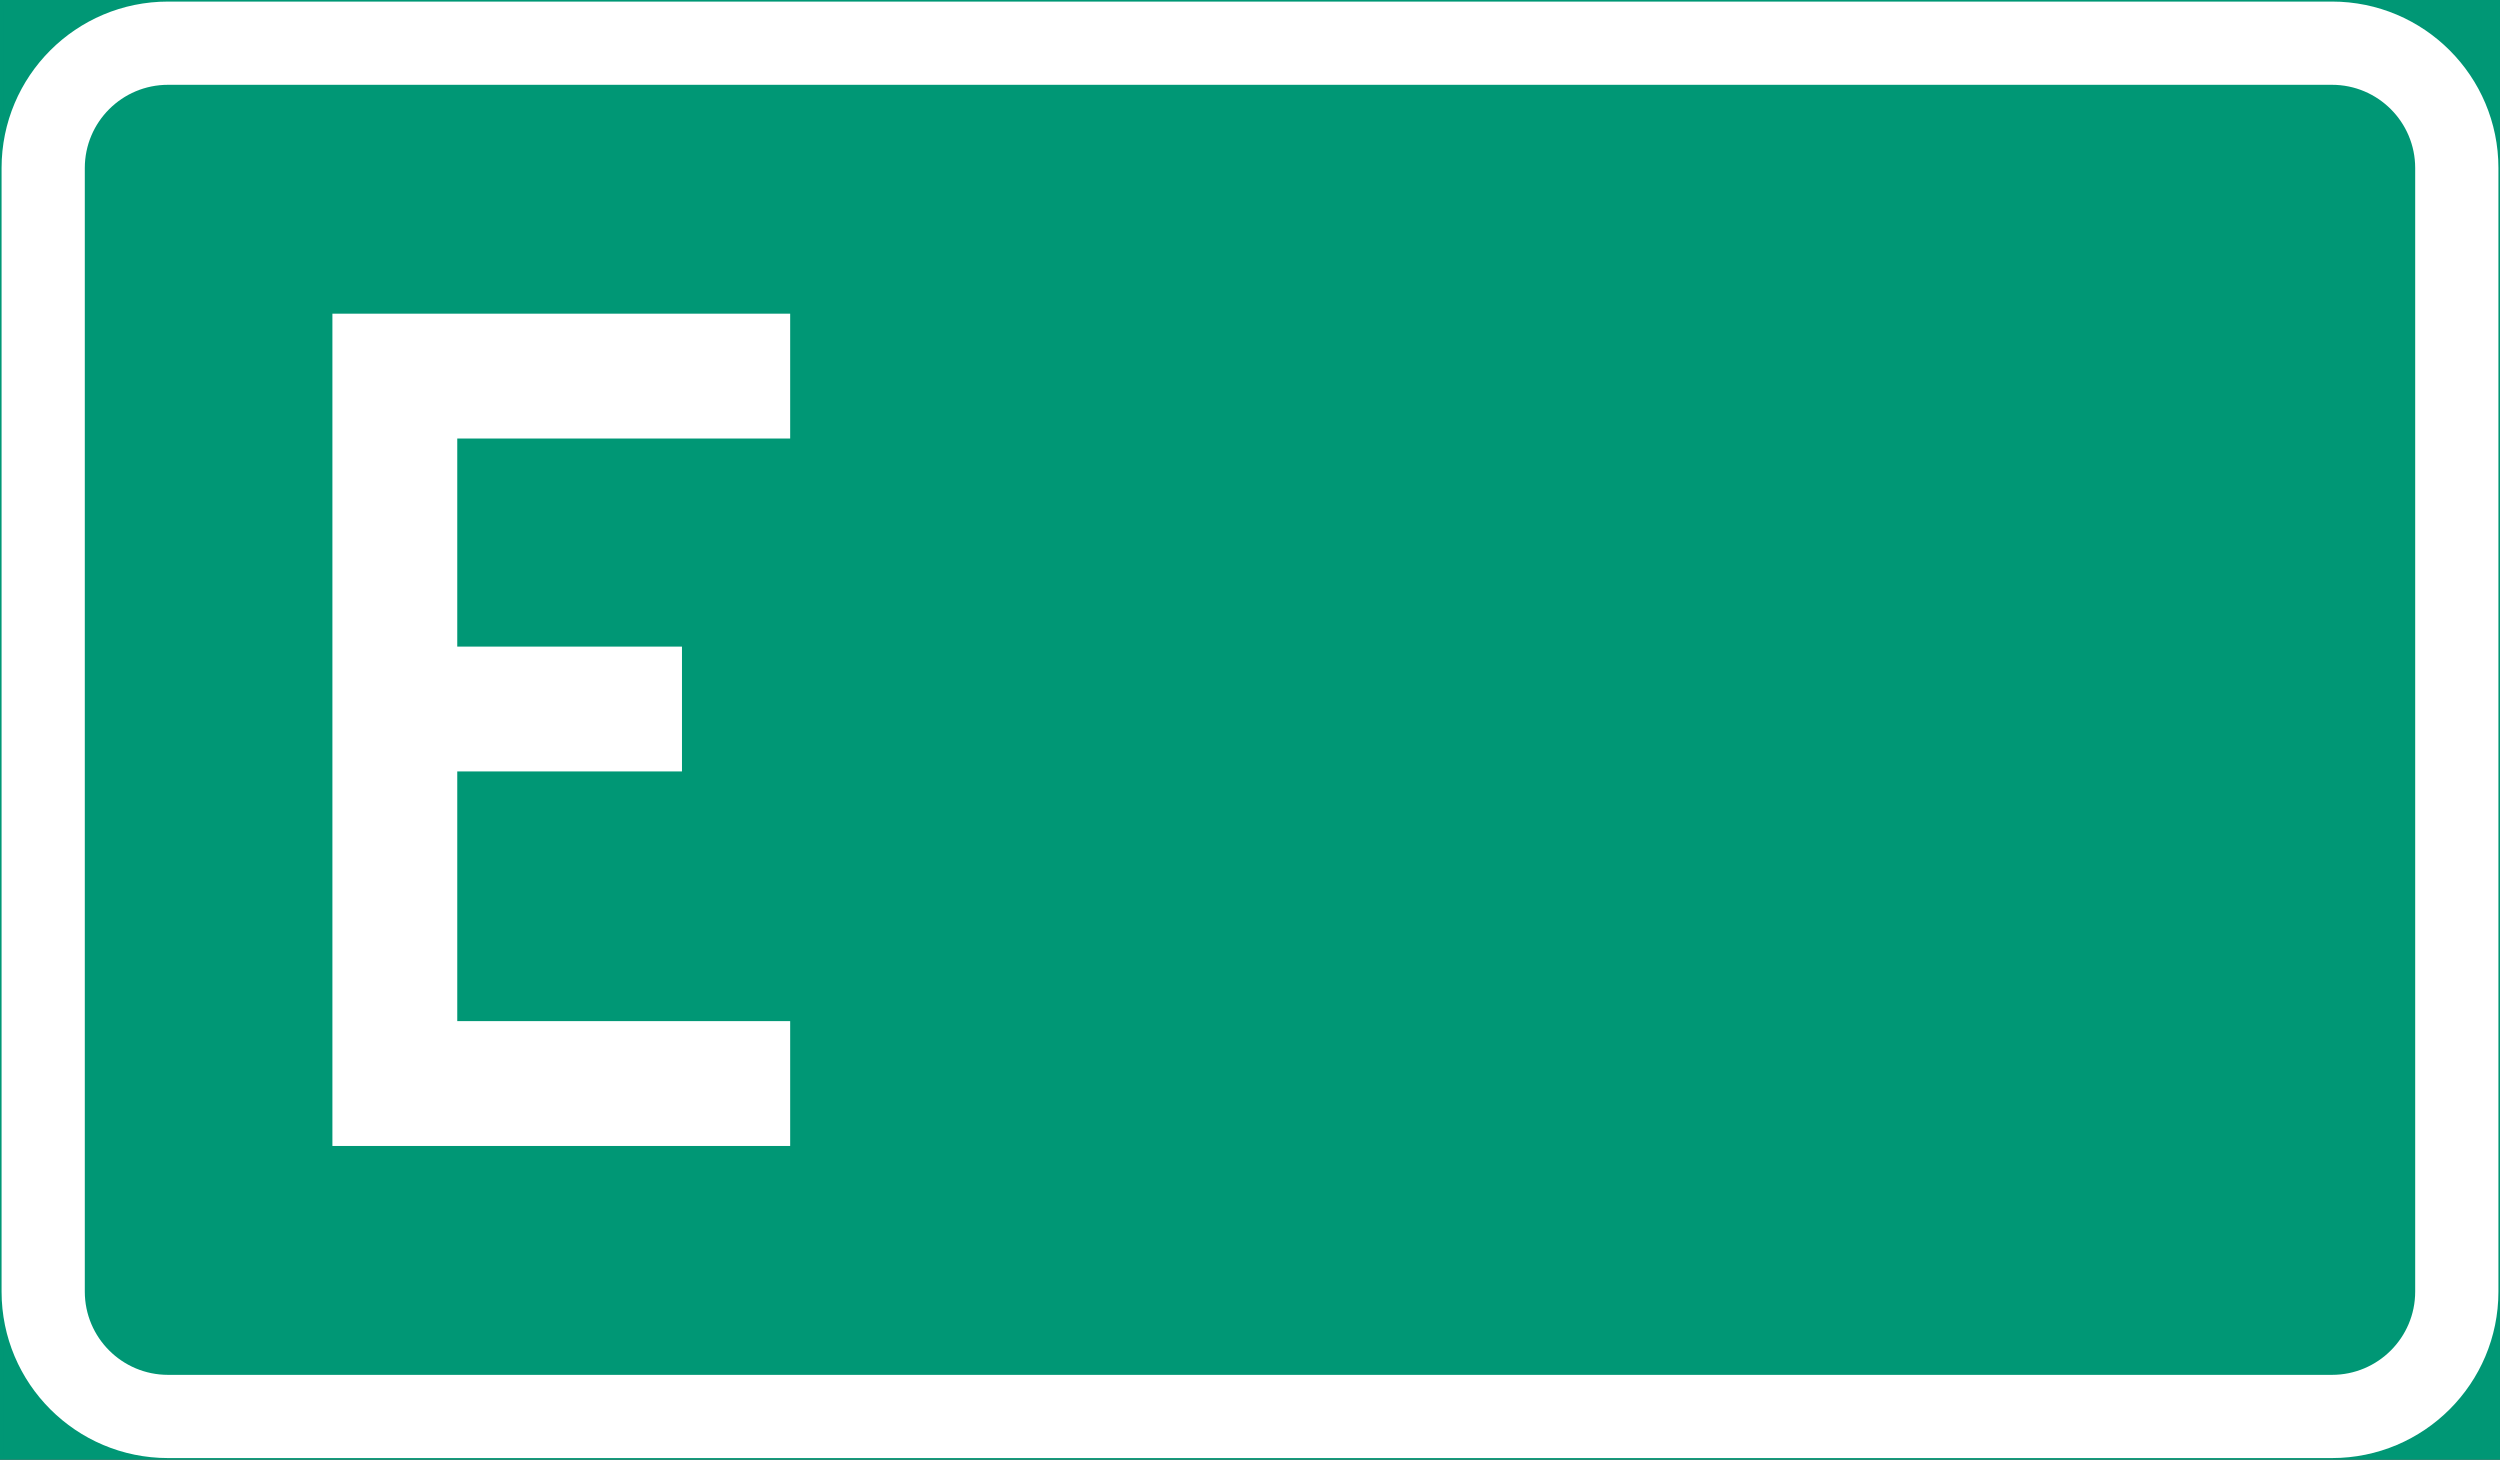 <?xml version="1.0" encoding="UTF-8" standalone="no"?>
<svg
   xmlns:dc="http://purl.org/dc/elements/1.1/"
   xmlns:cc="http://creativecommons.org/ns#"
   xmlns:rdf="http://www.w3.org/1999/02/22-rdf-syntax-ns#"
   xmlns:svg="http://www.w3.org/2000/svg"
   xmlns="http://www.w3.org/2000/svg"
   xmlns:sodipodi="http://sodipodi.sourceforge.net/DTD/sodipodi-0.dtd"
   xmlns:inkscape="http://www.inkscape.org/namespaces/inkscape"
   inkscape:version="1.0 (4035a4fb49, 2020-05-01)"
   sodipodi:docname="F28_blanko.svg"
   xml:space="preserve"
   viewBox="0 0 397.349 231.994"
   height="231.994"
   width="397.349"
   y="0px"
   x="0px"
   id="Layer_1"
   version="1.1"><rect x="0" y="0" width="397.349" height="231.994" fill="#333333" stroke="none"/><defs
   id="defs3609" /><sodipodi:namedview
   inkscape:document-rotation="0"
   inkscape:current-layer="Layer_1"
   inkscape:window-maximized="0"
   inkscape:window-y="460"
   inkscape:window-x="407"
   inkscape:cy="115.99699"
   inkscape:cx="198.6745"
   inkscape:zoom="0.55503813"
   showgrid="false"
   id="namedview3607"
   inkscape:window-height="480"
   inkscape:window-width="689"
   inkscape:pageshadow="2"
   inkscape:pageopacity="0"
   guidetolerance="10"
   gridtolerance="10"
   objecttolerance="10"
   borderopacity="1"
   bordercolor="#666666"
   pagecolor="#ffffff" />
<g
   transform="translate(-13.924,-96.601)"
   id="LWPOLYLINE_228_">
	
		<rect
   id="rect3585"
   height="231.494"
   width="396.849"
   style="fill:#009775;stroke:#009775;stroke-width:0.5;stroke-miterlimit:10"
   y="96.851"
   x="14.174" />
</g>
<g
   transform="translate(-13.924,-96.601)"
   id="LWPOLYLINE_225_">
	<path
   inkscape:connector-curvature="0"
   id="path3588"
   d="m 40.632,328.345 h 343.936 c 14.61,0 26.455,-11.846 26.455,-26.455 V 123.308 c 0,-14.611 -11.845,-26.457 -26.455,-26.457 H 40.632 c -14.612,0 -26.458,11.845 -26.458,26.457 V 301.89 c 0,14.609 11.846,26.455 26.458,26.455 z"
   style="fill:#ffffff" />
</g>
<g
   transform="translate(-13.924,-96.601)"
   id="LWPOLYLINE_226_">
	<path
   inkscape:connector-curvature="0"
   id="path3591"
   d="m 40.632,315.12 h 343.936 c 7.306,0 13.225,-5.926 13.225,-13.23 V 123.308 c 0,-7.305 -5.919,-13.228 -13.225,-13.228 H 40.632 c -7.308,0 -13.23,5.922 -13.23,13.228 V 301.89 c 0,7.304 5.923,13.23 13.23,13.23 z"
   style="fill:#009775" />
</g>


<g
   transform="translate(-13.924,-96.601)"
   id="LWPOLYLINE_227_">
	<polygon
   id="polygon3600"
   points="139.513,258.897 86.6,258.897 86.6,219.212 122.316,219.212 122.316,199.372 86.6,199.372 86.6,166.299 139.513,166.299 139.513,146.457 66.757,146.457 66.757,278.741 139.513,278.741 "
   style="fill:#ffffff" />
</g>

</svg>
